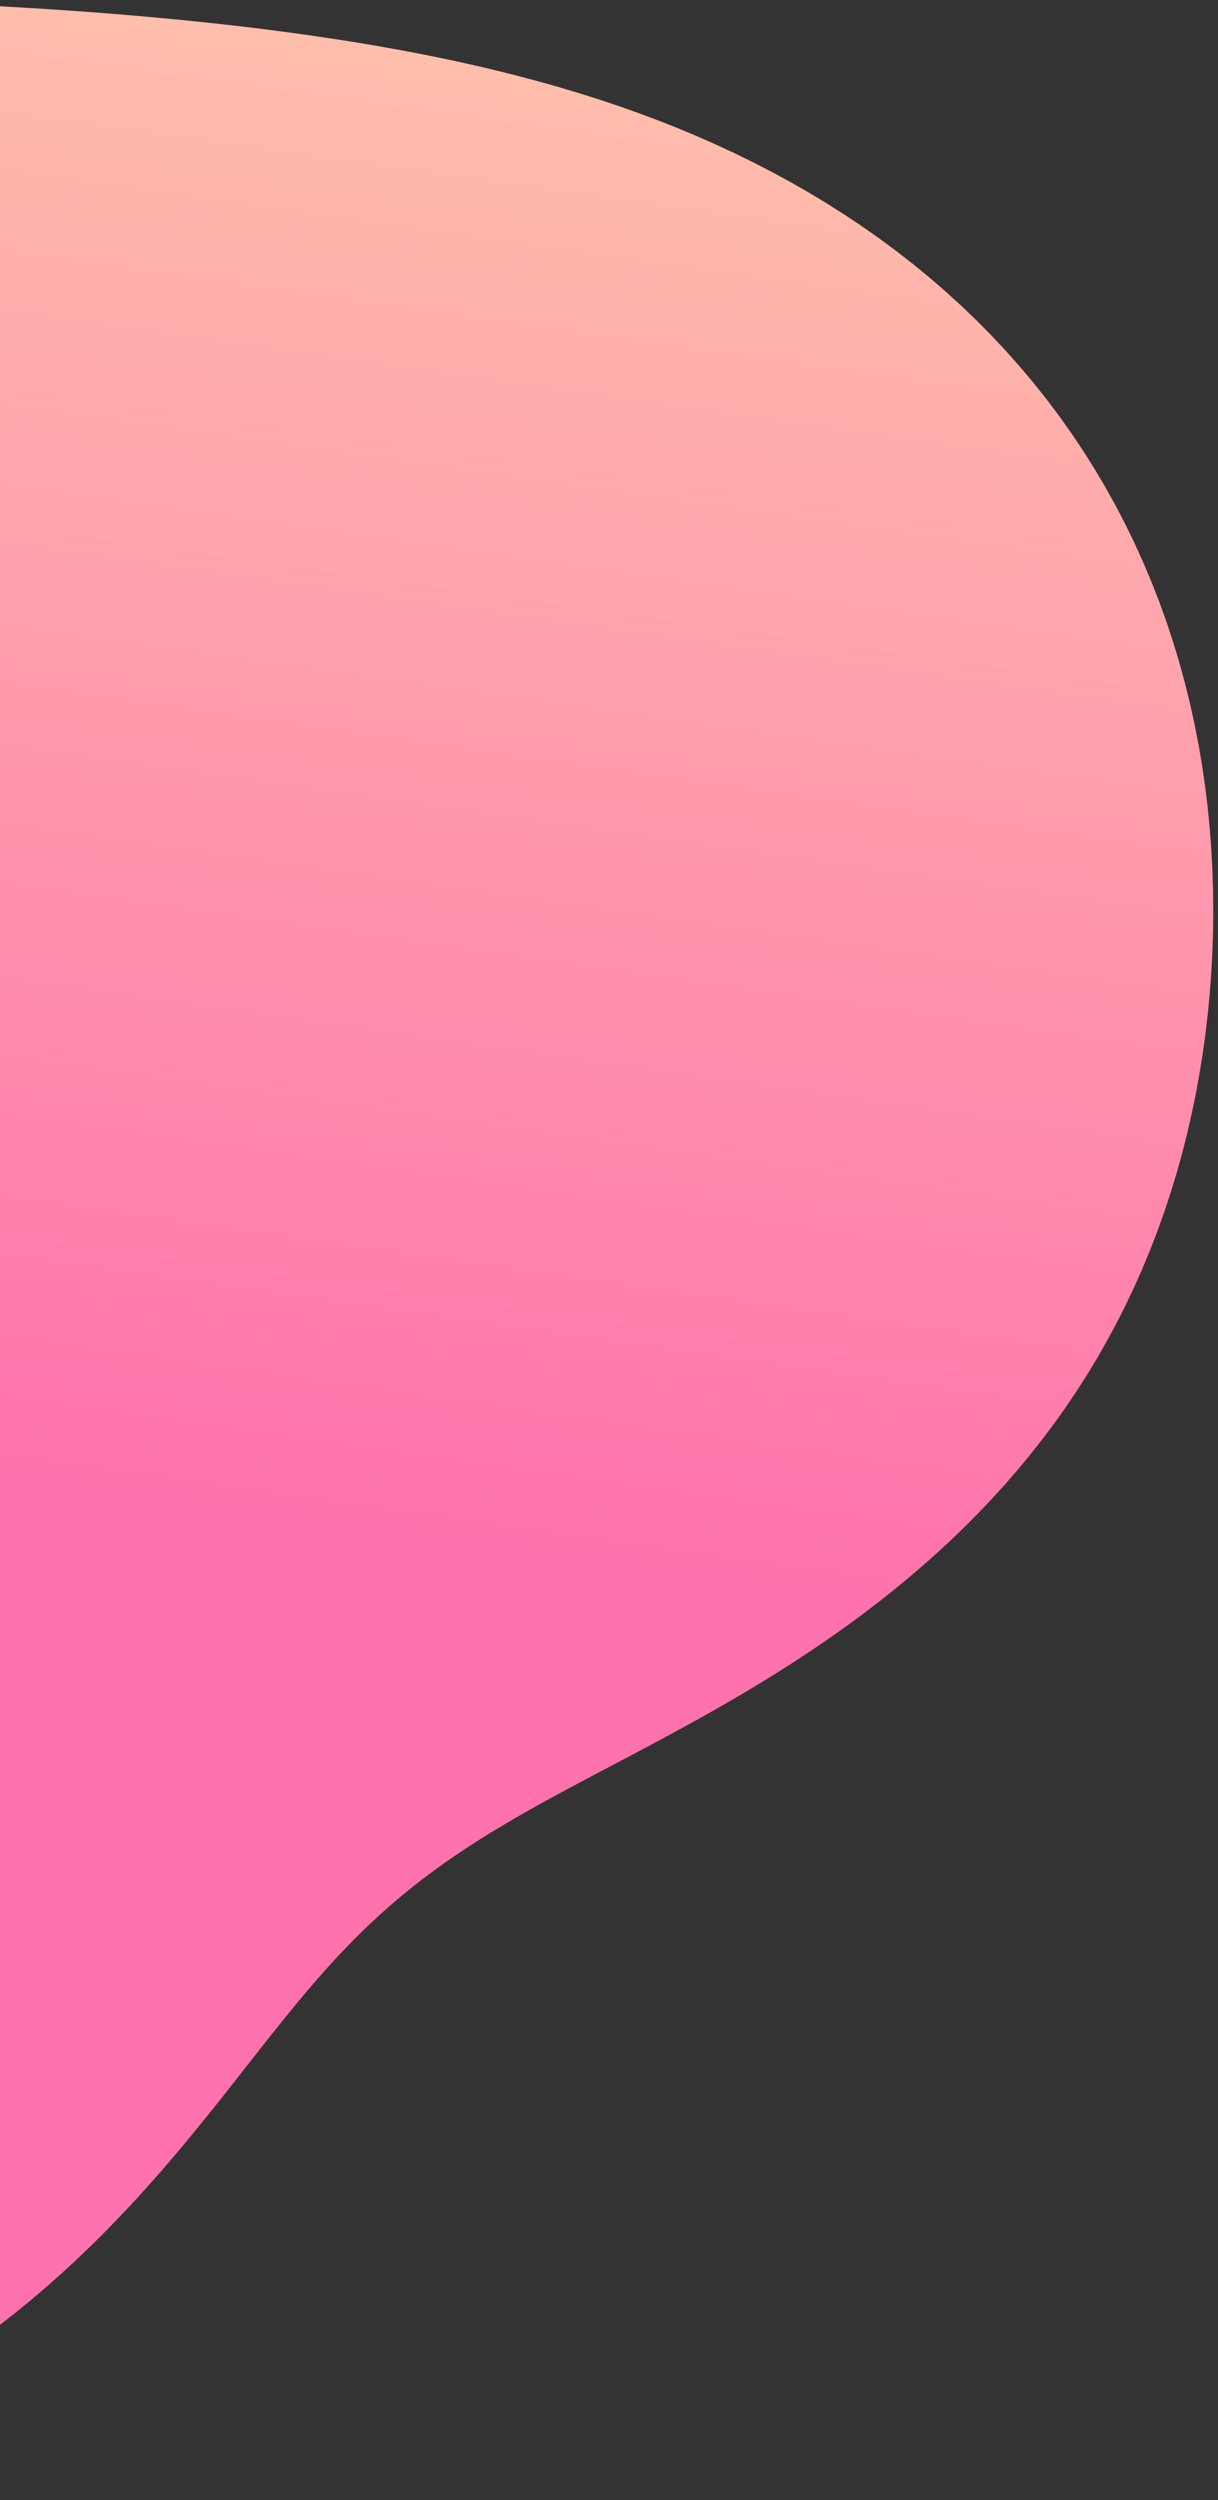 <svg width="232" height="476" viewBox="0 0 232 476" fill="none" xmlns="http://www.w3.org/2000/svg">
<rect x="0" y="0" width="232" height="476" fill="#333333" stroke="none"/>
<path fill-rule="evenodd" clip-rule="evenodd" d="M-188.82 322.738V322.738L-189.261 320.301L-189.756 317.897L-190.306 315.525L-190.914 313.181L-191.58 310.86L-192.305 308.561L-193.088 306.278L-193.927 304.007L-194.821 301.746L-195.768 299.49L-196.765 297.234L-197.808 294.976L-198.892 292.712L-200.014 290.437L-201.169 288.15L-202.351 285.846L-203.554 283.522L-204.773 281.177L-206.001 278.808L-207.232 276.413L-208.46 273.991L-209.677 271.54L-210.877 269.06L-212.055 266.549L-213.202 264.008L-214.314 261.437L-215.385 258.837L-216.407 256.207L-217.377 253.55L-218.29 250.866L-219.14 248.157L-219.924 245.425L-220.638 242.672L-221.28 239.9L-221.847 237.11L-222.338 234.306L-222.752 231.489L-223.088 228.661L-223.346 225.826L-223.527 222.983L-223.631 220.137L-223.659 217.288L-223.611 214.438L-223.491 211.59L-223.298 208.744L-223.036 205.902L-222.706 203.066L-222.312 200.235L-221.854 197.412L-221.337 194.597L-220.764 191.79L-220.136 188.992L-219.457 186.202L-218.731 183.421L-217.96 180.648L-217.147 177.883L-216.296 175.126L-215.409 172.374L-214.489 169.629L-213.54 166.887L-212.562 164.149L-211.56 161.413L-210.535 158.678L-209.49 155.941L-208.426 153.202L-207.344 150.46L-206.246 147.711L-205.134 144.956L-204.008 142.193L-202.869 139.419L-201.716 136.635L-200.551 133.838L-199.372 131.028L-198.18 128.204L-196.974 125.364L-195.752 122.509L-194.514 119.637L-193.259 116.749L-191.984 113.845L-190.687 110.925L-189.368 107.989L-188.023 105.038L-186.651 102.074L-185.248 99.097L-183.812 96.11L-182.341 93.115L-180.832 90.114L-179.281 87.109L-177.687 84.103L-176.047 81.099L-174.358 78.102L-172.617 75.113L-170.823 72.137L-168.972 69.177L-167.064 66.239L-165.095 63.325L-163.066 60.44L-160.973 57.587L-158.816 54.773L-156.594 52L-154.306 49.273L-151.951 46.596L-149.531 43.972L-147.044 41.407L-144.492 38.904L-141.874 36.466L-139.192 34.097L-136.447 31.799L-133.64 29.577L-130.773 27.433L-127.847 25.368L-124.866 23.386L-121.83 21.488L-118.742 19.676L-115.605 17.95L-112.422 16.313L-109.194 14.763L-105.925 13.302L-102.618 11.93L-99.275 10.645L-95.9 9.447L-92.494 8.335L-89.062 7.308L-85.606 6.364L-82.128 5.5L-78.631 4.715L-75.118 4.006L-71.591 3.37L-68.052 2.805L-64.504 2.307L-60.947 1.874L-57.385 1.501L-53.818 1.186L-50.248 0.925L-46.676 0.715L-43.102 0.552L-39.528 0.433L-35.955 0.355L-32.382 0.314L-28.81 0.307L-25.238 0.332L-21.668 0.386L-18.098 0.466L-14.527 0.569L-10.957 0.695L-7.385 0.841L-3.812 1.005L-0.236 1.187L3.343 1.386L6.926 1.6L10.514 1.831L14.108 2.077L17.707 2.34L21.314 2.62L24.928 2.918L28.55 3.235L32.181 3.571L35.821 3.928L39.47 4.307L43.129 4.708L46.798 5.133L50.477 5.584L54.166 6.062L57.866 6.567L61.576 7.103L65.296 7.671L69.025 8.272L72.763 8.91L76.509 9.585L80.262 10.3L84.022 11.059L87.787 11.862L91.555 12.713L95.326 13.613L99.097 14.566L102.867 15.574L106.633 16.64L110.394 17.765L114.146 18.953L117.888 20.206L121.617 21.525L125.329 22.913L129.023 24.372L132.696 25.904L136.344 27.51L139.964 29.191L143.554 30.948L147.11 32.784L150.63 34.697L154.109 36.69L157.546 38.763L160.937 40.915L164.278 43.147L167.567 45.46L170.8 47.854L173.973 50.327L177.085 52.88L180.13 55.511L183.108 58.221L186.014 61.008L188.845 63.871L191.599 66.808L194.274 69.819L196.866 72.901L199.372 76.052L201.792 79.271L204.123 82.555L206.362 85.901L208.508 89.308L210.56 92.773L212.516 96.293L214.375 99.864L216.135 103.485L217.797 107.151L219.36 110.861L220.823 114.61L222.186 118.396L223.448 122.215L224.612 126.064L225.676 129.939L226.641 133.839L227.508 137.758L228.278 141.694L228.952 145.645L229.531 149.606L230.017 153.575L230.411 157.549L230.715 161.524L230.929 165.499L231.057 169.47L231.099 173.436L231.055 177.393L230.928 181.339L230.718 185.273L230.425 189.193L230.049 193.097L229.591 196.982L229.051 200.848L228.428 204.692L227.722 208.512L226.933 212.308L226.061 216.076L225.105 219.816L224.066 223.525L222.941 227.202L221.733 230.844L220.439 234.449L219.06 238.017L217.597 241.543L216.049 245.027L214.418 248.466L212.702 251.858L210.905 255.201L209.026 258.493L207.067 261.731L205.031 264.914L202.918 268.04L200.732 271.107L198.475 274.112L196.151 277.056L193.763 279.935L191.314 282.749L188.81 285.496L186.255 288.177L183.652 290.789L181.008 293.334L178.326 295.81L175.611 298.217L172.869 300.557L170.102 302.828L167.317 305.033L164.518 307.171L161.708 309.244L158.894 311.253L156.078 313.199L153.265 315.085L150.46 316.911L147.666 318.68L144.887 320.394L142.126 322.055L139.388 323.665L136.674 325.228L133.989 326.745L131.335 328.219L128.714 329.653L126.13 331.05L123.583 332.412L121.076 333.743L118.611 335.046L116.189 336.322L113.812 337.576L111.479 338.81L109.192 340.027L106.952 341.23L104.758 342.422L102.611 343.605L100.511 344.782L98.456 345.955L96.447 347.127L94.482 348.3L92.561 349.477L90.683 350.659L88.846 351.849L87.049 353.048L85.289 354.257L83.566 355.479L81.878 356.716L80.223 357.968L78.6 359.237L77.006 360.525L75.441 361.833L73.902 363.162L72.387 364.514L70.895 365.89L69.424 367.291L67.972 368.717L66.535 370.17L65.114 371.65L63.704 373.158L62.305 374.695L60.914 376.259L59.528 377.853L58.145 379.475L56.764 381.125L55.381 382.804L53.994 384.511L52.601 386.245L51.2 388.006L49.788 389.792L48.362 391.603L46.922 393.437L45.464 395.294L43.987 397.172L42.487 399.069L40.964 400.985L39.416 402.916L37.839 404.863L36.233 406.822L34.596 408.792L32.927 410.771L31.223 412.757L29.484 414.748L27.707 416.742L25.893 418.737L24.04 420.731L22.145 422.722L20.21 424.707L18.233 426.685L16.213 428.653L14.15 430.608L12.043 432.55L9.891 434.475L7.695 436.381L5.454 438.267L3.168 440.13L0.837 441.968L-1.539 443.778L-3.96 445.56L-6.426 447.309L-8.936 449.026L-11.49 450.706L-14.088 452.349L-16.728 453.952L-19.412 455.514L-22.136 457.031L-24.902 458.503L-27.707 459.927L-30.552 461.3L-33.435 462.622L-36.354 463.891L-39.31 465.103L-42.299 466.258L-45.322 467.353L-48.377 468.387L-51.461 469.357L-54.574 470.262L-57.714 471.101L-60.879 471.87L-64.068 472.57L-67.277 473.197L-70.506 473.75L-73.752 474.227L-77.013 474.625L-80.287 474.942L-83.569 475.176L-86.859 475.324L-90.151 475.382L-93.445 475.349L-96.735 475.221L-100.018 474.996L-103.291 474.672L-106.549 474.245L-109.789 473.714L-113.006 473.077L-116.196 472.331L-119.355 471.476L-122.479 470.51L-125.563 469.432L-128.602 468.241L-131.593 466.938L-134.53 465.521L-137.411 463.992L-140.229 462.352L-142.983 460.601L-145.667 458.741L-148.278 456.773L-150.812 454.701L-153.266 452.525L-155.638 450.251L-157.923 447.879L-160.12 445.415L-162.226 442.86L-164.239 440.221L-166.158 437.5L-167.981 434.702L-169.706 431.832L-171.334 428.895L-172.865 425.896L-174.298 422.84L-175.634 419.733L-176.874 416.581L-178.019 413.388L-179.072 410.162L-180.035 406.908L-180.911 403.632L-181.702 400.338L-182.412 397.034L-183.045 393.725L-183.605 390.416L-184.097 387.112L-184.525 383.818L-184.894 380.54L-185.211 377.281L-185.479 374.047L-185.706 370.84L-185.896 367.666L-186.057 364.526L-186.193 361.425L-186.311 358.364L-186.417 355.346L-186.518 352.372L-186.618 349.445L-186.724 346.565L-186.842 343.732L-186.978 340.947L-187.135 338.211L-187.321 335.521L-187.539 332.878L-187.794 330.28L-188.09 327.725L-188.431 325.212L-188.82 322.738" fill="url(#paint0_linear_6:82)"/>
<defs>
<linearGradient id="paint0_linear_6:82" x1="-233.863" y1="248.559" x2="-169.767" y2="-200.665" gradientUnits="userSpaceOnUse">
<stop stop-color="#FF72AD"/>
<stop offset="1" stop-color="#FFECAA"/>
</linearGradient>
</defs>
</svg>
